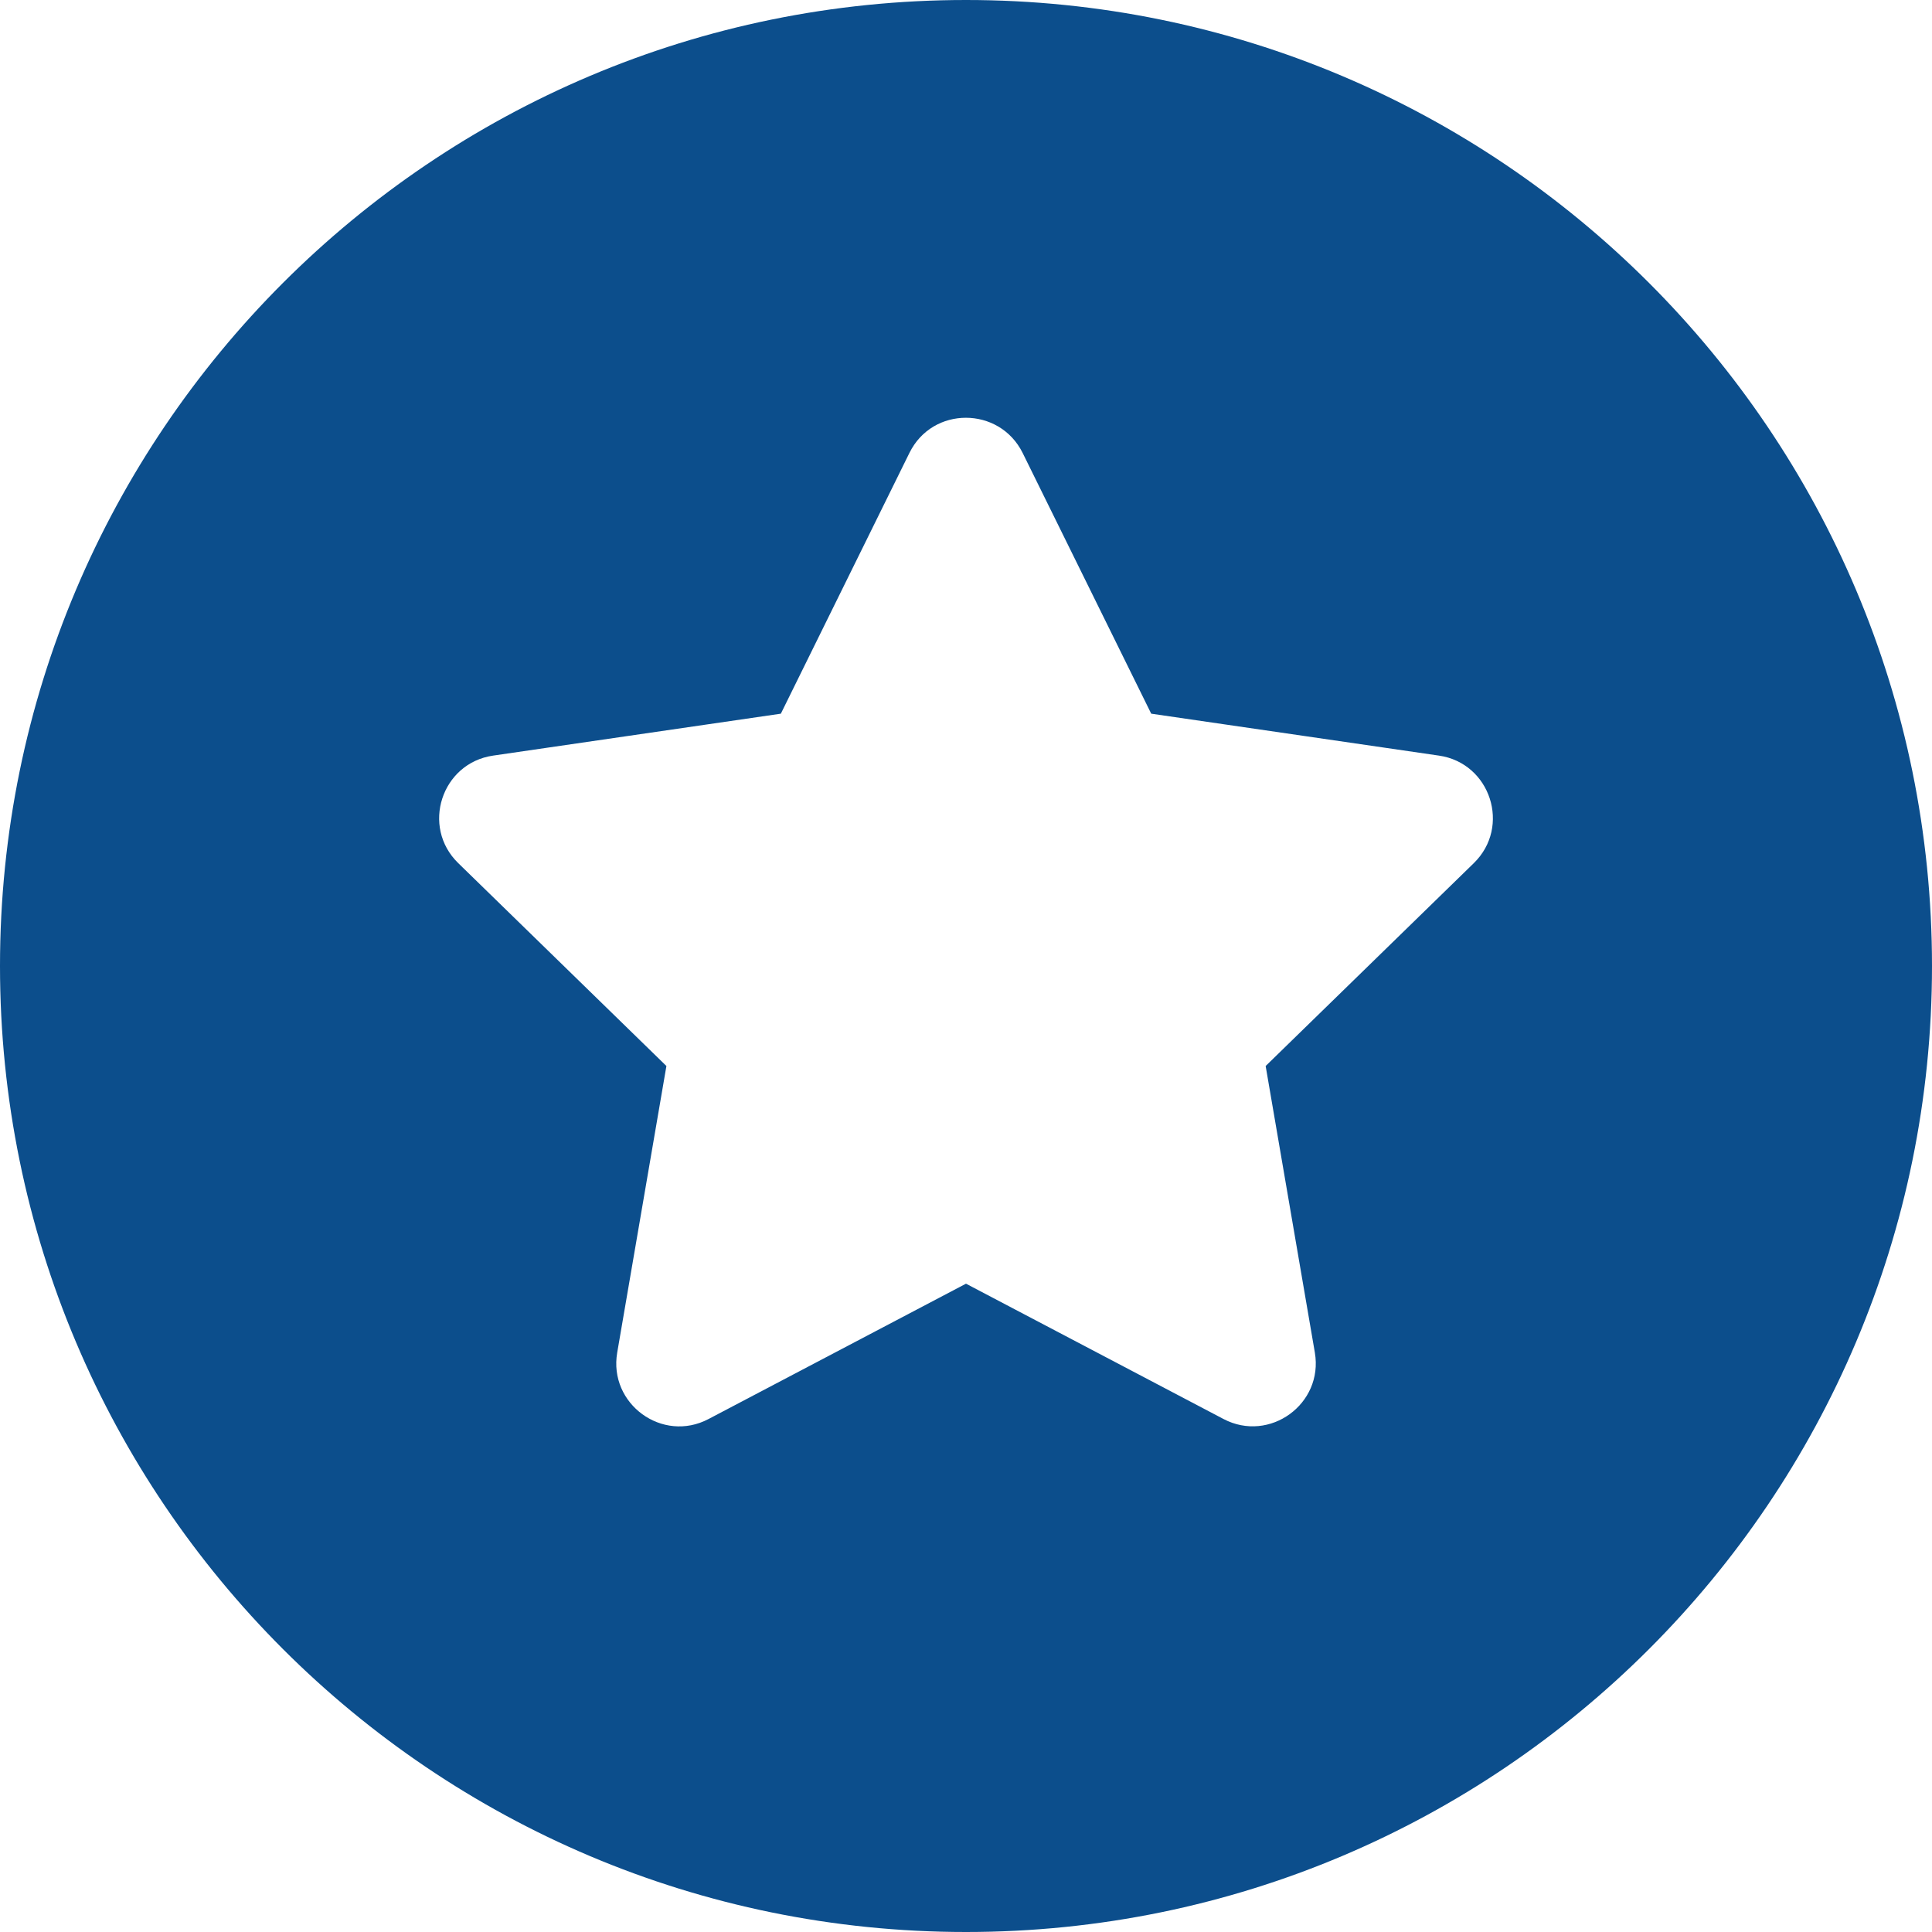 <svg width="30" height="30" viewBox="0 0 30 30" fill="none" xmlns="http://www.w3.org/2000/svg">
<path d="M15 0C6.716 0 0 6.716 0 15C0 23.284 6.716 30 15 30C23.284 30 30 23.284 30 15C30 6.716 23.284 0 15 0ZM22.885 13.403L19.653 16.553L20.417 21.003C20.553 21.801 19.713 22.41 18.998 22.034L15 19.933L11.003 22.034C10.287 22.413 9.447 21.8 9.584 21.003L10.348 16.553L7.116 13.403C6.534 12.837 6.856 11.849 7.657 11.733L12.125 11.082L14.122 7.032C14.302 6.667 14.65 6.487 14.998 6.487C15.349 6.487 15.699 6.67 15.879 7.032L17.876 11.082L22.344 11.733C23.145 11.849 23.466 12.837 22.885 13.403Z" fill="#0C4E8C"/>
</svg>
